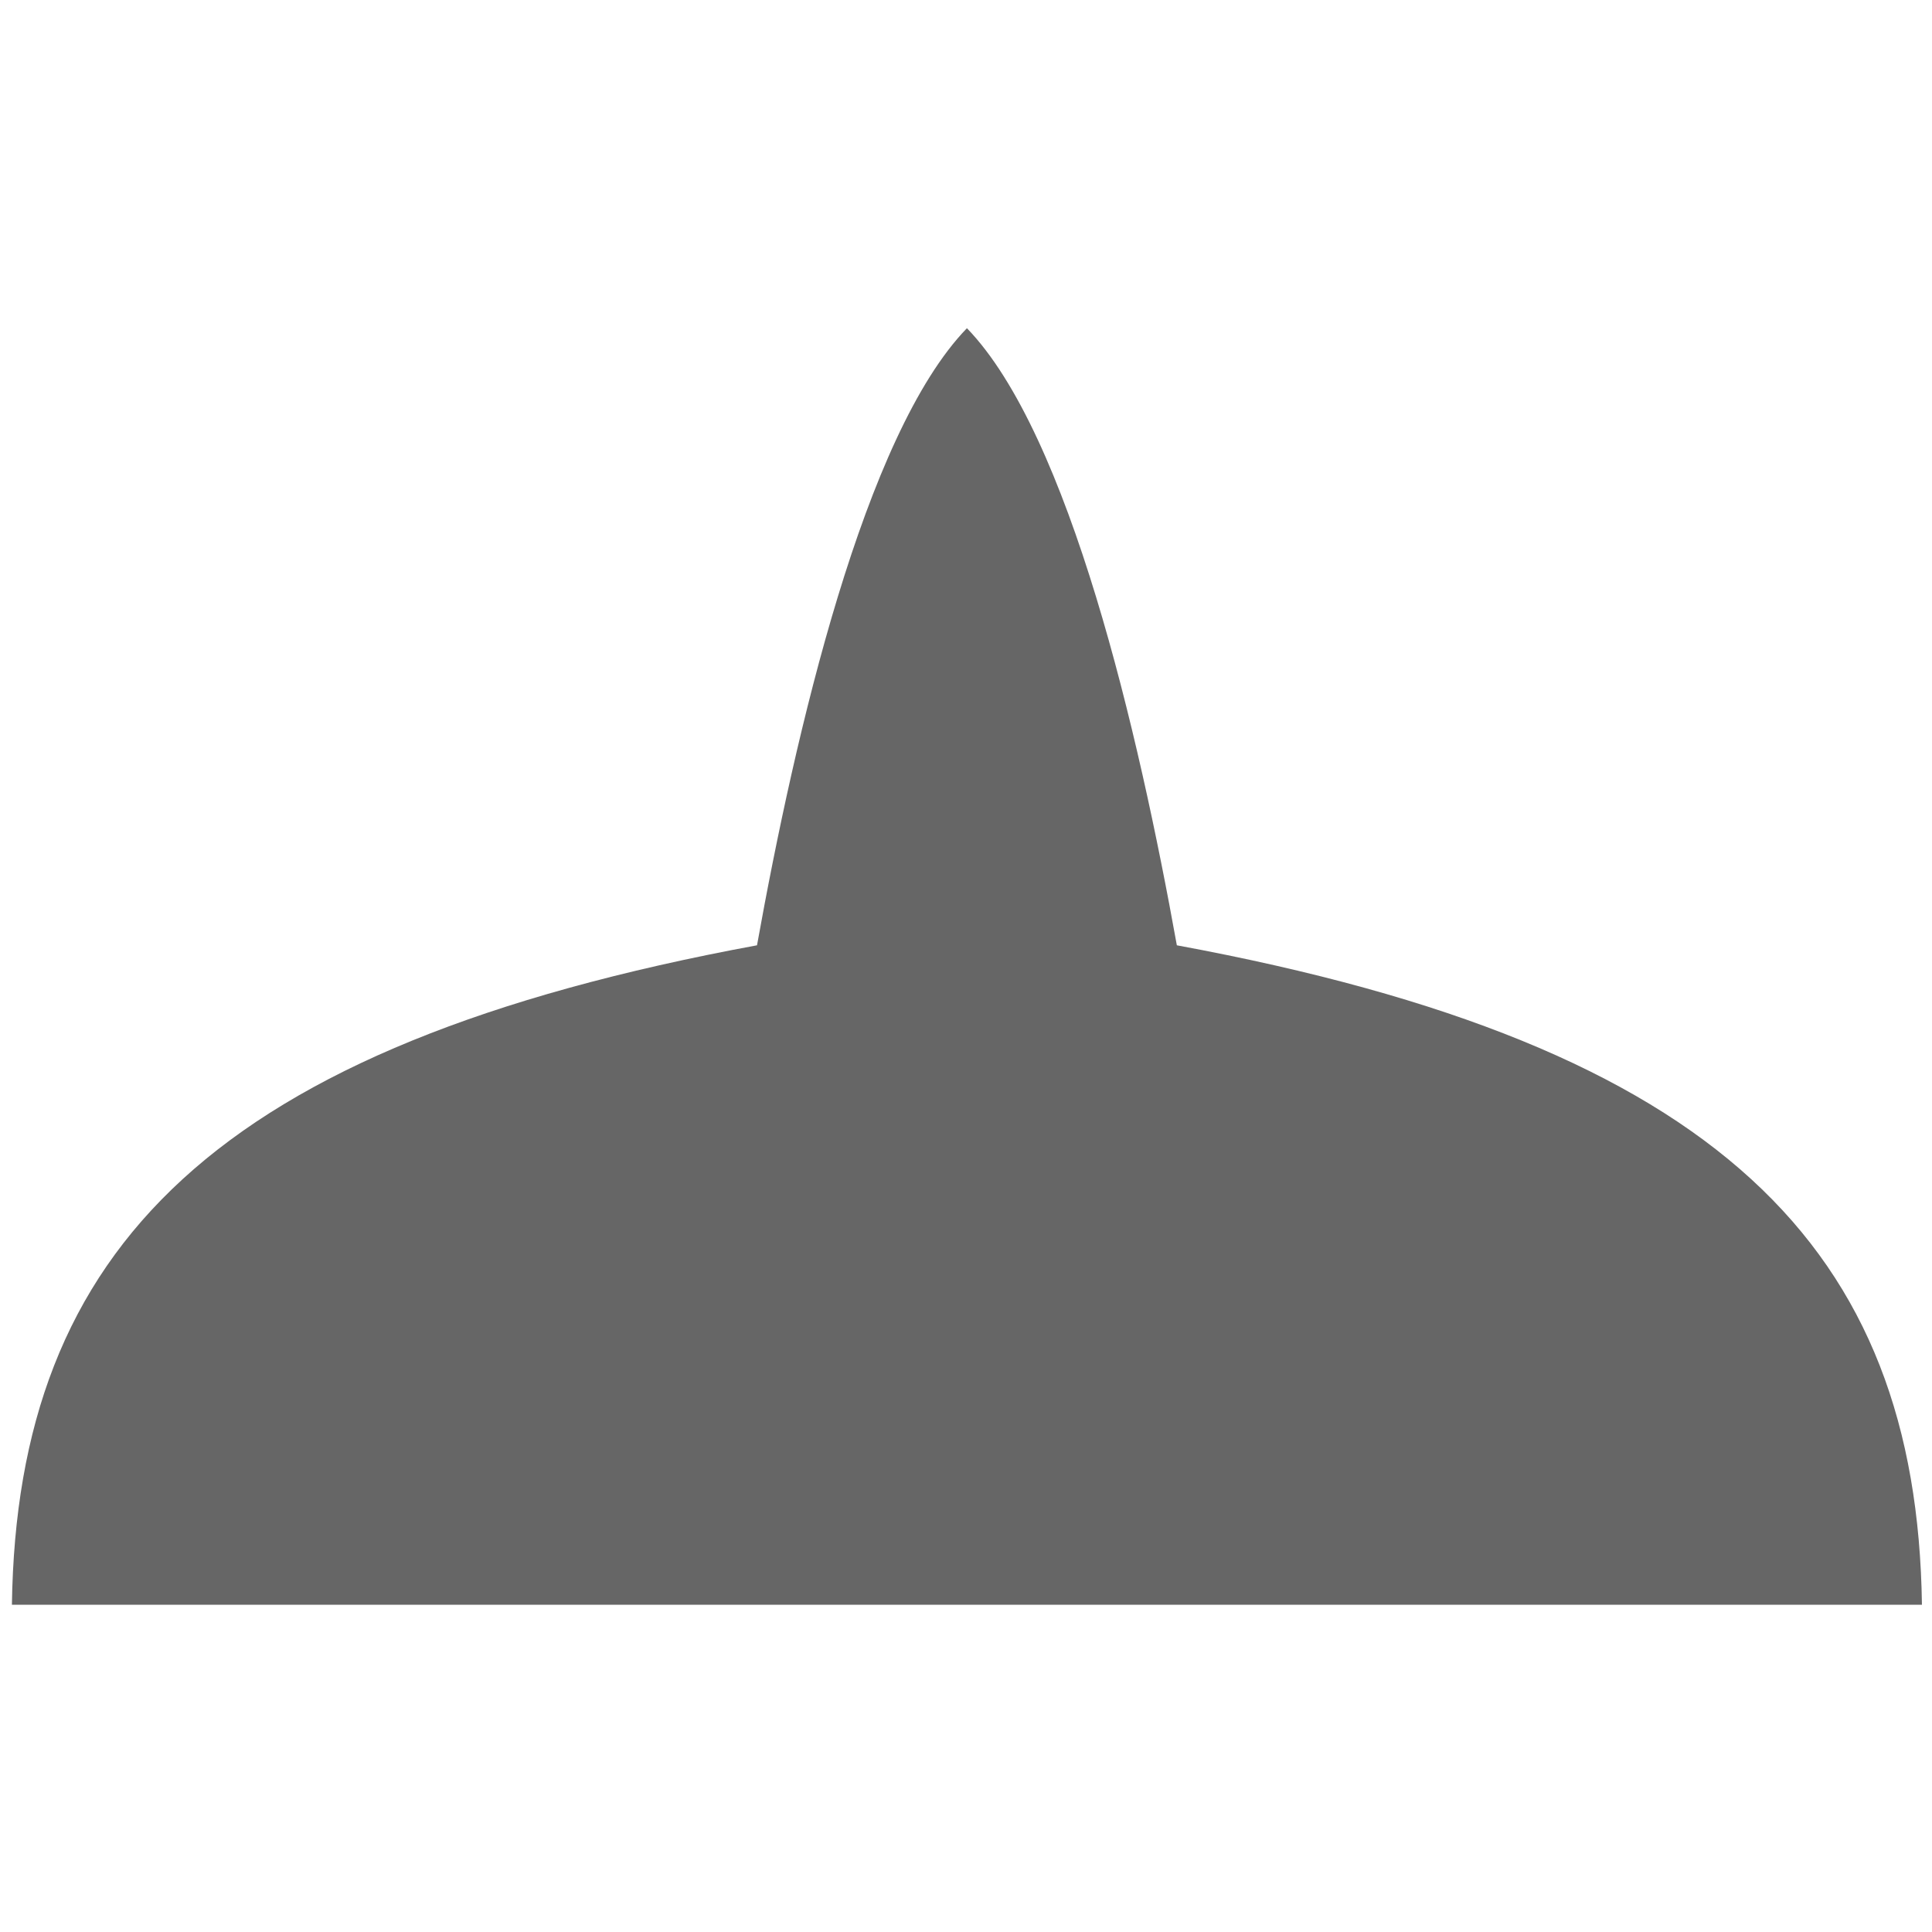<svg id="SVGRoot" width="1em" height="1em" version="1.1" viewBox="0 0 60 40" xmlns="http://www.w3.org/2000/svg"><g id="layer1"><path id="path4757" transform="matrix(1.569 0 0 1.067 -30.497 -229.24)" d="m38.576 252.18-18.903-5e-5c0.101-10.364 3.997-16.272 14.748-19.193 0.757-6.193 2.125-14.879 4.155-17.961 2.03 3.083 3.398 11.768 4.155 17.961 10.751 2.921 14.647 8.829 14.748 19.193z" fill="#666666"/></g></svg>